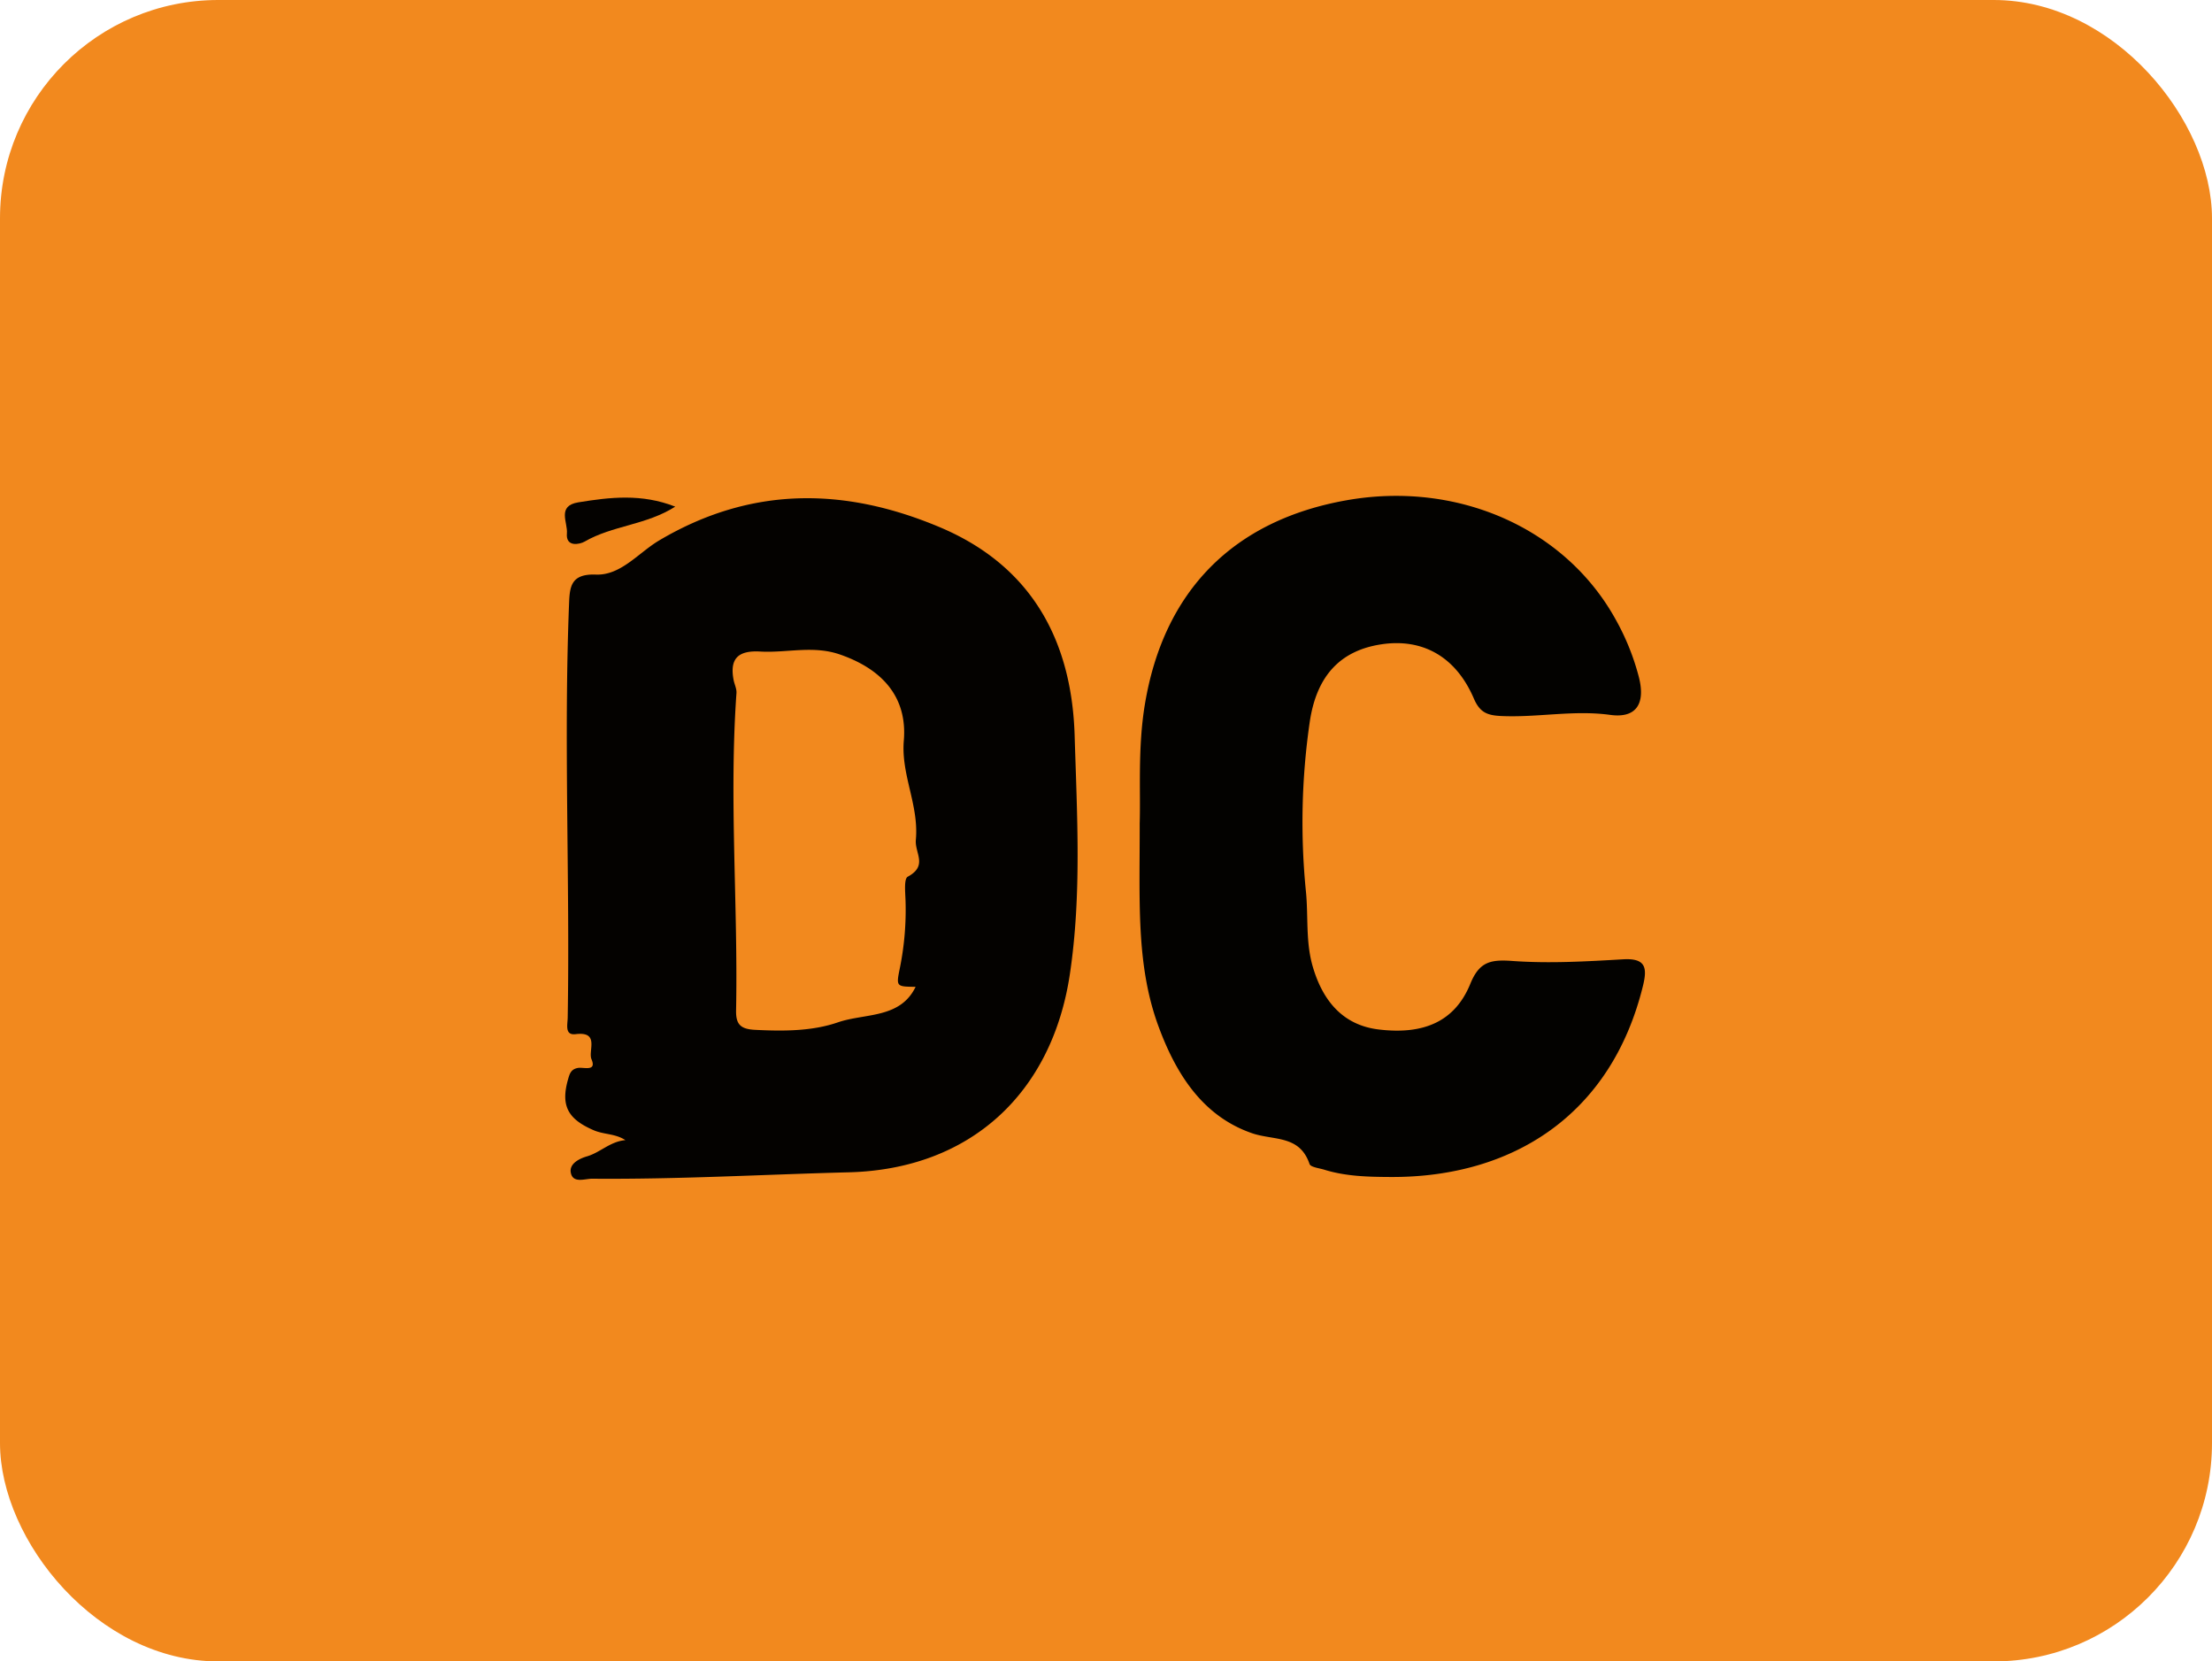 <svg xmlns="http://www.w3.org/2000/svg" xmlns:xlink="http://www.w3.org/1999/xlink" width="760" height="570.75" viewBox="0 0 760 570.75">
  <defs>
    <clipPath id="clip-path">
      <rect width="760" height="570.75" fill="none"/>
    </clipPath>
    <clipPath id="clip-path-2">
      <rect id="Прямоугольник_117" data-name="Прямоугольник 117" width="429.402" height="313.375" fill="none"/>
    </clipPath>
  </defs>
  <g id="Сгруппировать_1450" data-name="Сгруппировать 1450" transform="translate(-1104 -5551)">
    <g id="Сгруппировать_1435" data-name="Сгруппировать 1435" transform="translate(0 2980)">
      <g id="Сгруппировать_1415" data-name="Сгруппировать 1415" transform="translate(0 596)">
        <g id="Сгруппировать_1407" data-name="Сгруппировать 1407" transform="translate(851)">
          <g id="Сгруппировать_1371" data-name="Сгруппировать 1371" transform="translate(0 -76)">
            <g id="Повторить_сетку_4" data-name="Повторить сетку 4" transform="translate(253 2051)" clip-path="url(#clip-path)">
              <g id="Сгруппировать_1361" data-name="Сгруппировать 1361" transform="translate(-1249 -178)">
                <g id="Сгруппировать_1343" data-name="Сгруппировать 1343" transform="translate(-868 -3450)">
                  <g id="Сгруппировать_1271" data-name="Сгруппировать 1271" transform="translate(1897)">
                    <g id="Сгруппировать_1262" data-name="Сгруппировать 1262">
                      <rect id="Прямоугольник_94" data-name="Прямоугольник 94" width="760" height="570.75" rx="75" transform="translate(220 3628)" fill="#f2891e"/>
                    </g>
                  </g>
                </g>
              </g>
            </g>
          </g>
        </g>
      </g>
    </g>
    <g id="Сгруппировать_1442" data-name="Сгруппировать 1442" transform="translate(1269 5680)">
      <g id="Сгруппировать_1441" data-name="Сгруппировать 1441" clip-path="url(#clip-path-2)">
        <path id="Контур_4113" data-name="Контур 4113" d="M35.873,242.462c-3.611-2.313-7.33-1.85-10.945-3.415-8.68-3.763-11.375-8.275-8.77-17.423.534-1.869.949-3.525,3.4-3.959,1.911-.34,6.54,1.395,4.664-2.989-1.22-2.854,2.908-9.637-5.417-8.617-3.855.471-2.8-3.227-2.76-5.668.809-47.509-1.423-95.027.48-142.53.23-5.741.812-10,9.216-9.679,8.586.332,14.673-7.549,21.728-11.728,31.587-18.72,63.711-18.309,96.355-4.577,31.459,13.232,45.421,38.777,46.4,71.663.818,27.308,2.434,54.721-1.65,81.952-6.1,40.679-34.023,66.947-75.952,68.027-29.375.757-58.745,2.447-88.149,2.2-2.562-.021-6.631,1.715-7.36-2.069-.582-3.016,2.751-4.79,5.576-5.615,4.525-1.316,7.933-5.105,13.179-5.568M135.587,189.8c-6.773-.071-6.717-.06-5.367-6.692a100.5,100.5,0,0,0,1.9-22.877c-.077-2.849-.6-7.528.766-8.265,7.013-3.792,2.363-8.087,2.779-12.666,1.085-12.007-5.128-22.3-4.135-34.067,1.268-15.074-7.5-24.609-21.982-29.613-9.229-3.19-18.249-.474-27.331-1-7.533-.434-10.6,2.332-9.164,9.788.29,1.494,1.081,2.995.978,4.445-2.574,36.341.569,72.683-.133,109.018-.094,4.871,1.55,6.46,6.569,6.709,9.66.48,19.515.494,28.412-2.576,9.251-3.19,21.4-1.187,26.7-12.209" transform="translate(14.004 20.206)" fill="#040200"/>
        <path id="Контур_4114" data-name="Контур 4114" d="M117.991,133.945c.344-10.737-.7-25.783,1.763-40.7C126.2,54.2,150.141,29.925,189.073,23.035c38.335-6.784,75.41,9.736,92.644,41.3a83.17,83.17,0,0,1,7.795,19.5c2.3,9.128-.924,14.164-9.875,12.931-12.646-1.742-25.064.991-37.609.378-4.721-.23-7.211-1.293-9.229-6-6.2-14.44-17.679-20.779-31.862-18.607C186.9,74.689,178.753,83.348,176.413,99.2a239.267,239.267,0,0,0-1.3,58.327c.837,8.49-.148,17.172,2.326,25.673,3.65,12.547,10.958,20.2,22.585,21.626,15.56,1.909,26.28-2.726,31.564-15.685,3.089-7.574,6.938-8.382,14.385-7.845,12.623.914,25.414.177,38.1-.561,7.71-.448,8.375,2.8,6.85,9.033-10.852,44.413-44.8,65.943-86.695,65.743-7.6-.036-15.366-.19-22.8-2.5-1.781-.553-4.708-.859-5.084-1.967-3.417-10.042-12.28-8-19.765-10.574C139.5,234.587,130.361,219.9,124.387,203.6c-7.76-21.171-6.325-43.4-6.4-69.659" transform="translate(108.588 19.822)" fill="#030200"/>
        <path id="Контур_4115" data-name="Контур 4115" d="M53.052,24.941C43.071,31.3,31.428,31.416,21.9,36.959c-1.575.916-6.521,2.057-6.064-2.849.344-3.694-3.509-9.439,3.916-10.647,10.891-1.771,21.764-3.058,33.295,1.477" transform="translate(13.943 20.107)" fill="#040200"/>
      </g>
    </g>
  </g>
</svg>

